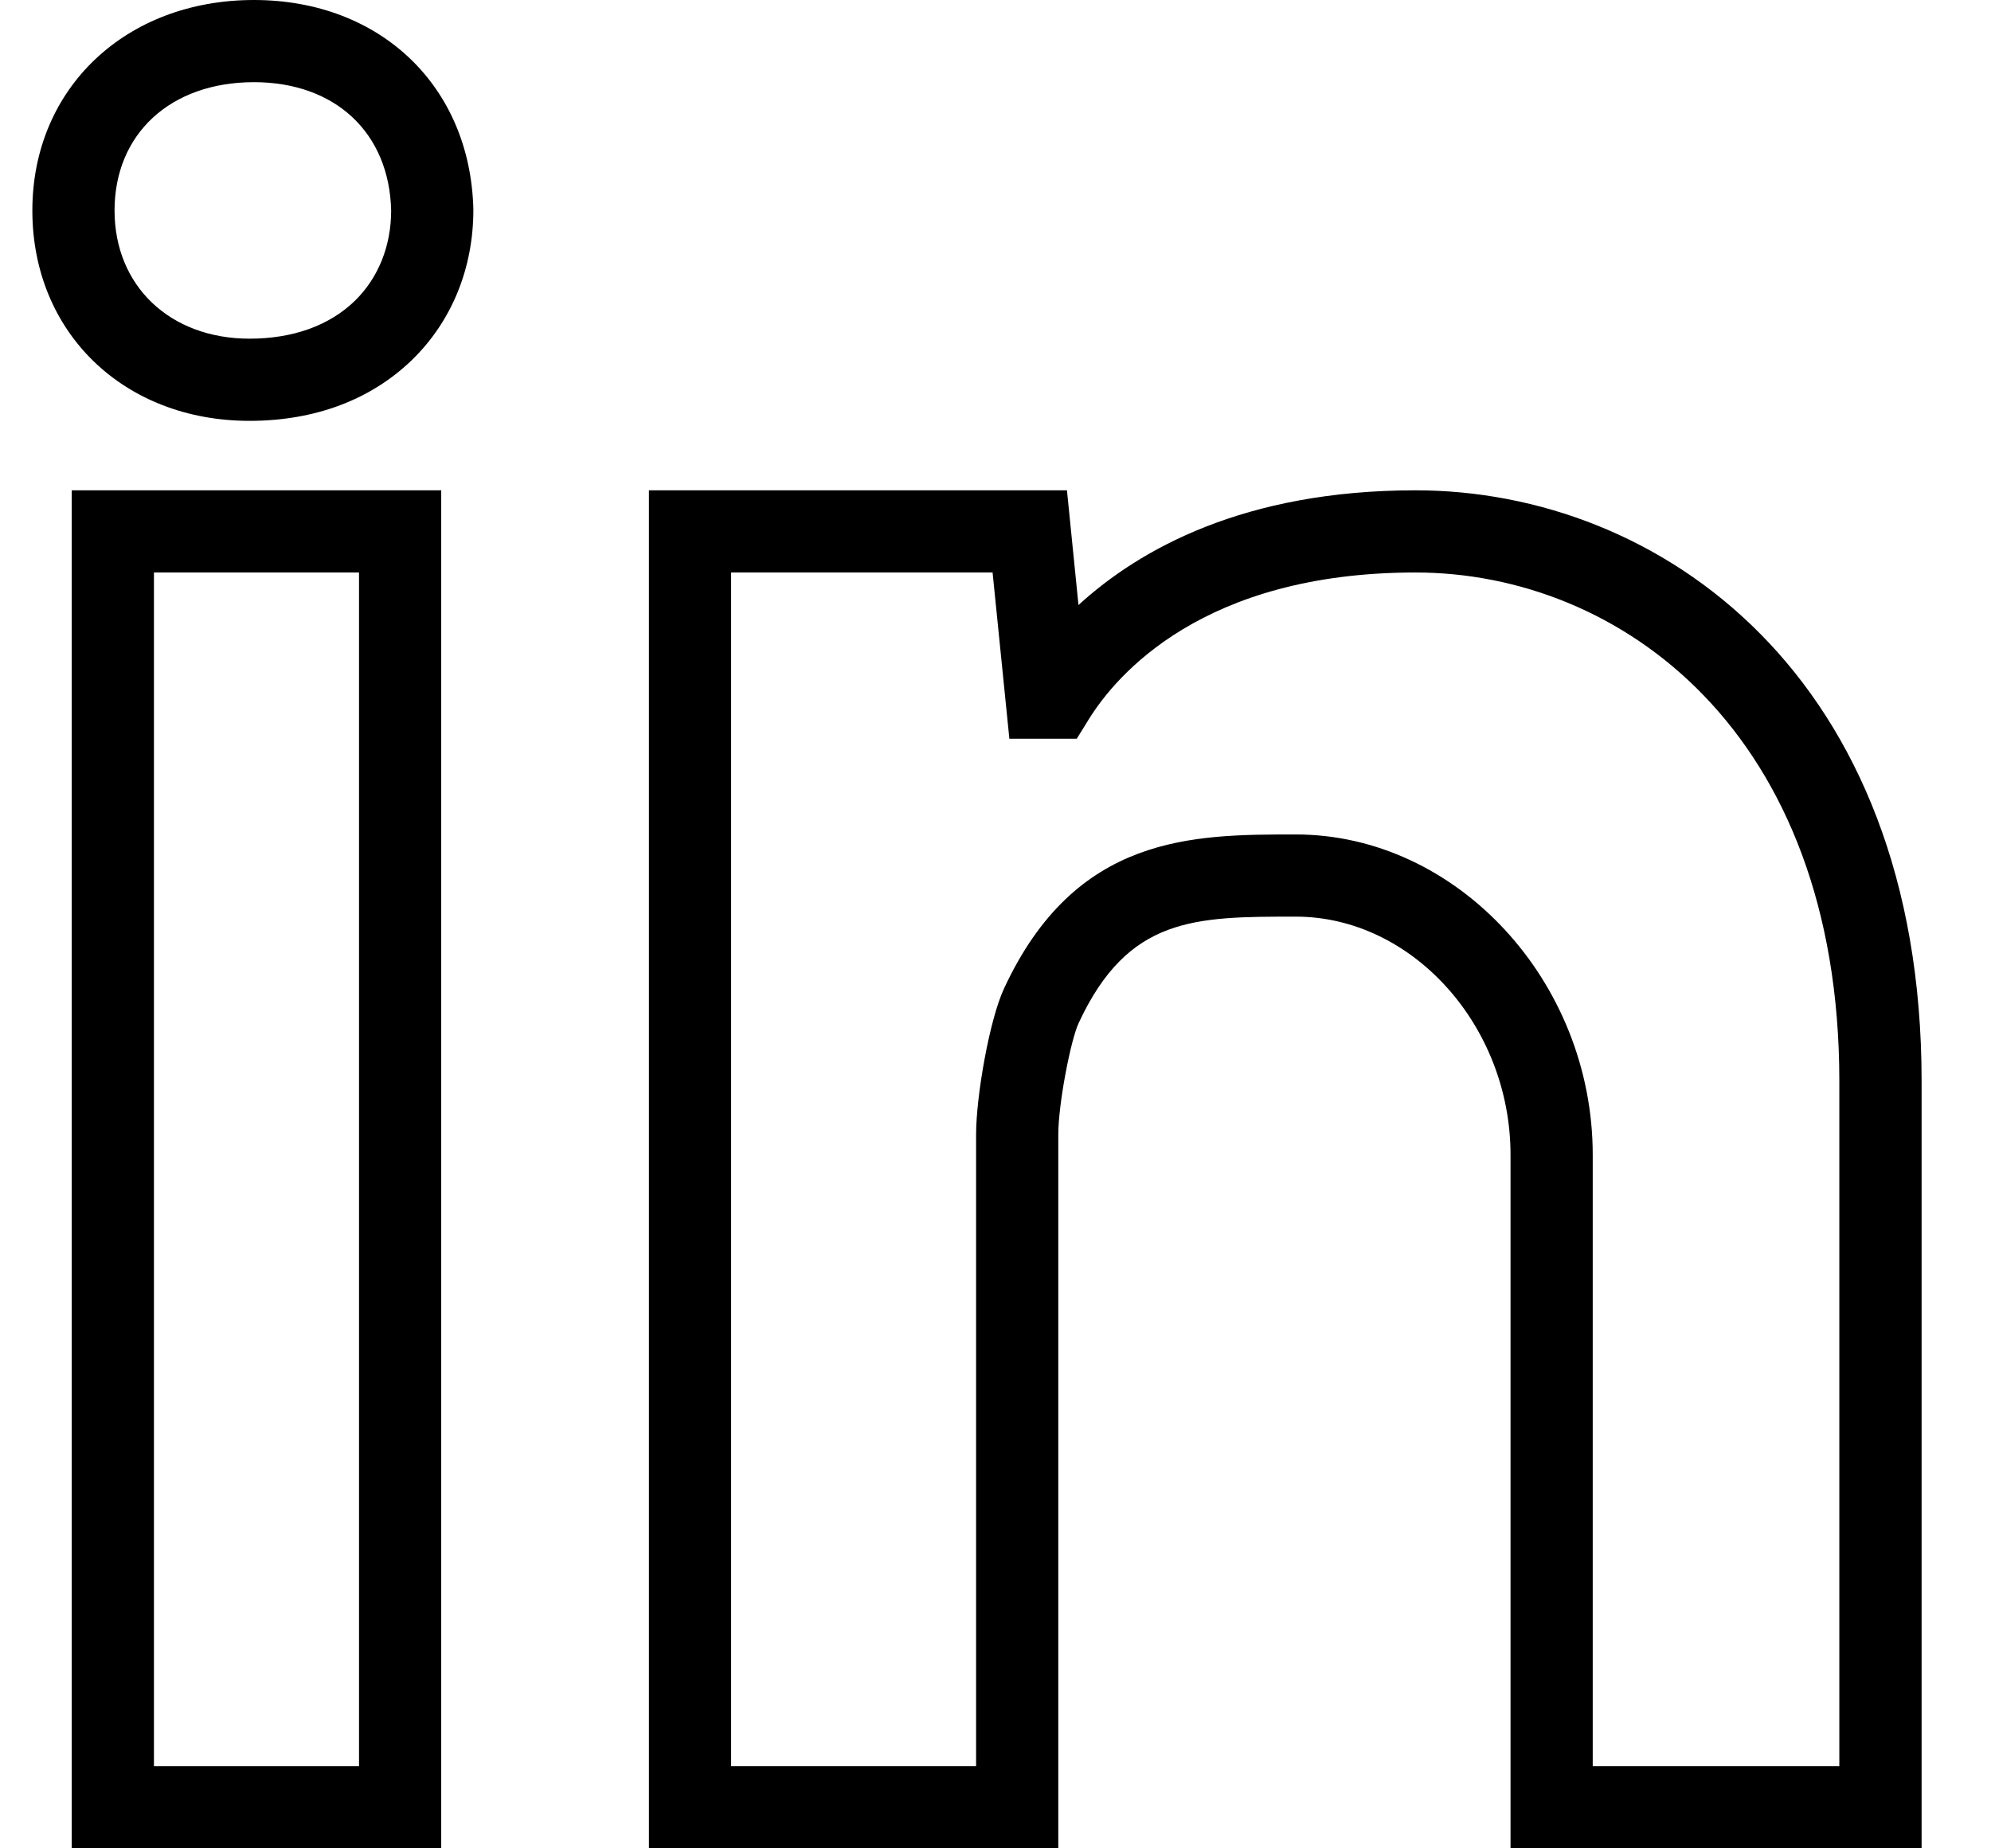 <svg width="28" height="26" viewBox="0 0 28 26" fill="none" xmlns="http://www.w3.org/2000/svg">
<path d="M3.571 0C1.765 0 0.455 1.245 0.455 2.961C0.455 4.676 1.739 5.92 3.509 5.92C4.427 5.92 5.218 5.623 5.797 5.06C6.352 4.519 6.658 3.774 6.657 2.948C6.617 1.212 5.348 0 3.571 0ZM4.991 4.231C4.632 4.58 4.12 4.764 3.509 4.764C2.392 4.764 1.611 4.023 1.611 2.961C1.611 1.882 2.399 1.156 3.571 1.156C4.718 1.156 5.475 1.87 5.501 2.961C5.501 3.46 5.32 3.91 4.991 4.231Z" fill="black"/>
<path d="M1.009 26H6.205V6.897H1.009V26ZM2.165 8.053H5.049V24.844H2.165V8.053Z" fill="black"/>
<path d="M19.907 6.897C17.497 6.897 16.022 7.728 15.167 8.511L15.005 6.897H9.126V26H14.883V15.96C14.883 15.527 15.058 14.629 15.169 14.392C15.864 12.894 16.802 12.894 18.223 12.894C19.86 12.894 21.243 14.429 21.243 16.245V26H27.024V15.207C27.024 9.497 23.334 6.897 19.907 6.897ZM25.867 24.844H22.399V16.245C22.399 13.802 20.487 11.738 18.223 11.738C16.771 11.738 15.126 11.738 14.12 13.905C13.912 14.354 13.727 15.427 13.727 15.96V24.844H10.282V8.053H13.959L14.195 10.391H15.143L15.312 10.118C15.697 9.497 16.917 8.053 19.907 8.053C22.778 8.053 25.867 10.291 25.867 15.207V24.844Z" fill="black"/>
</svg>
